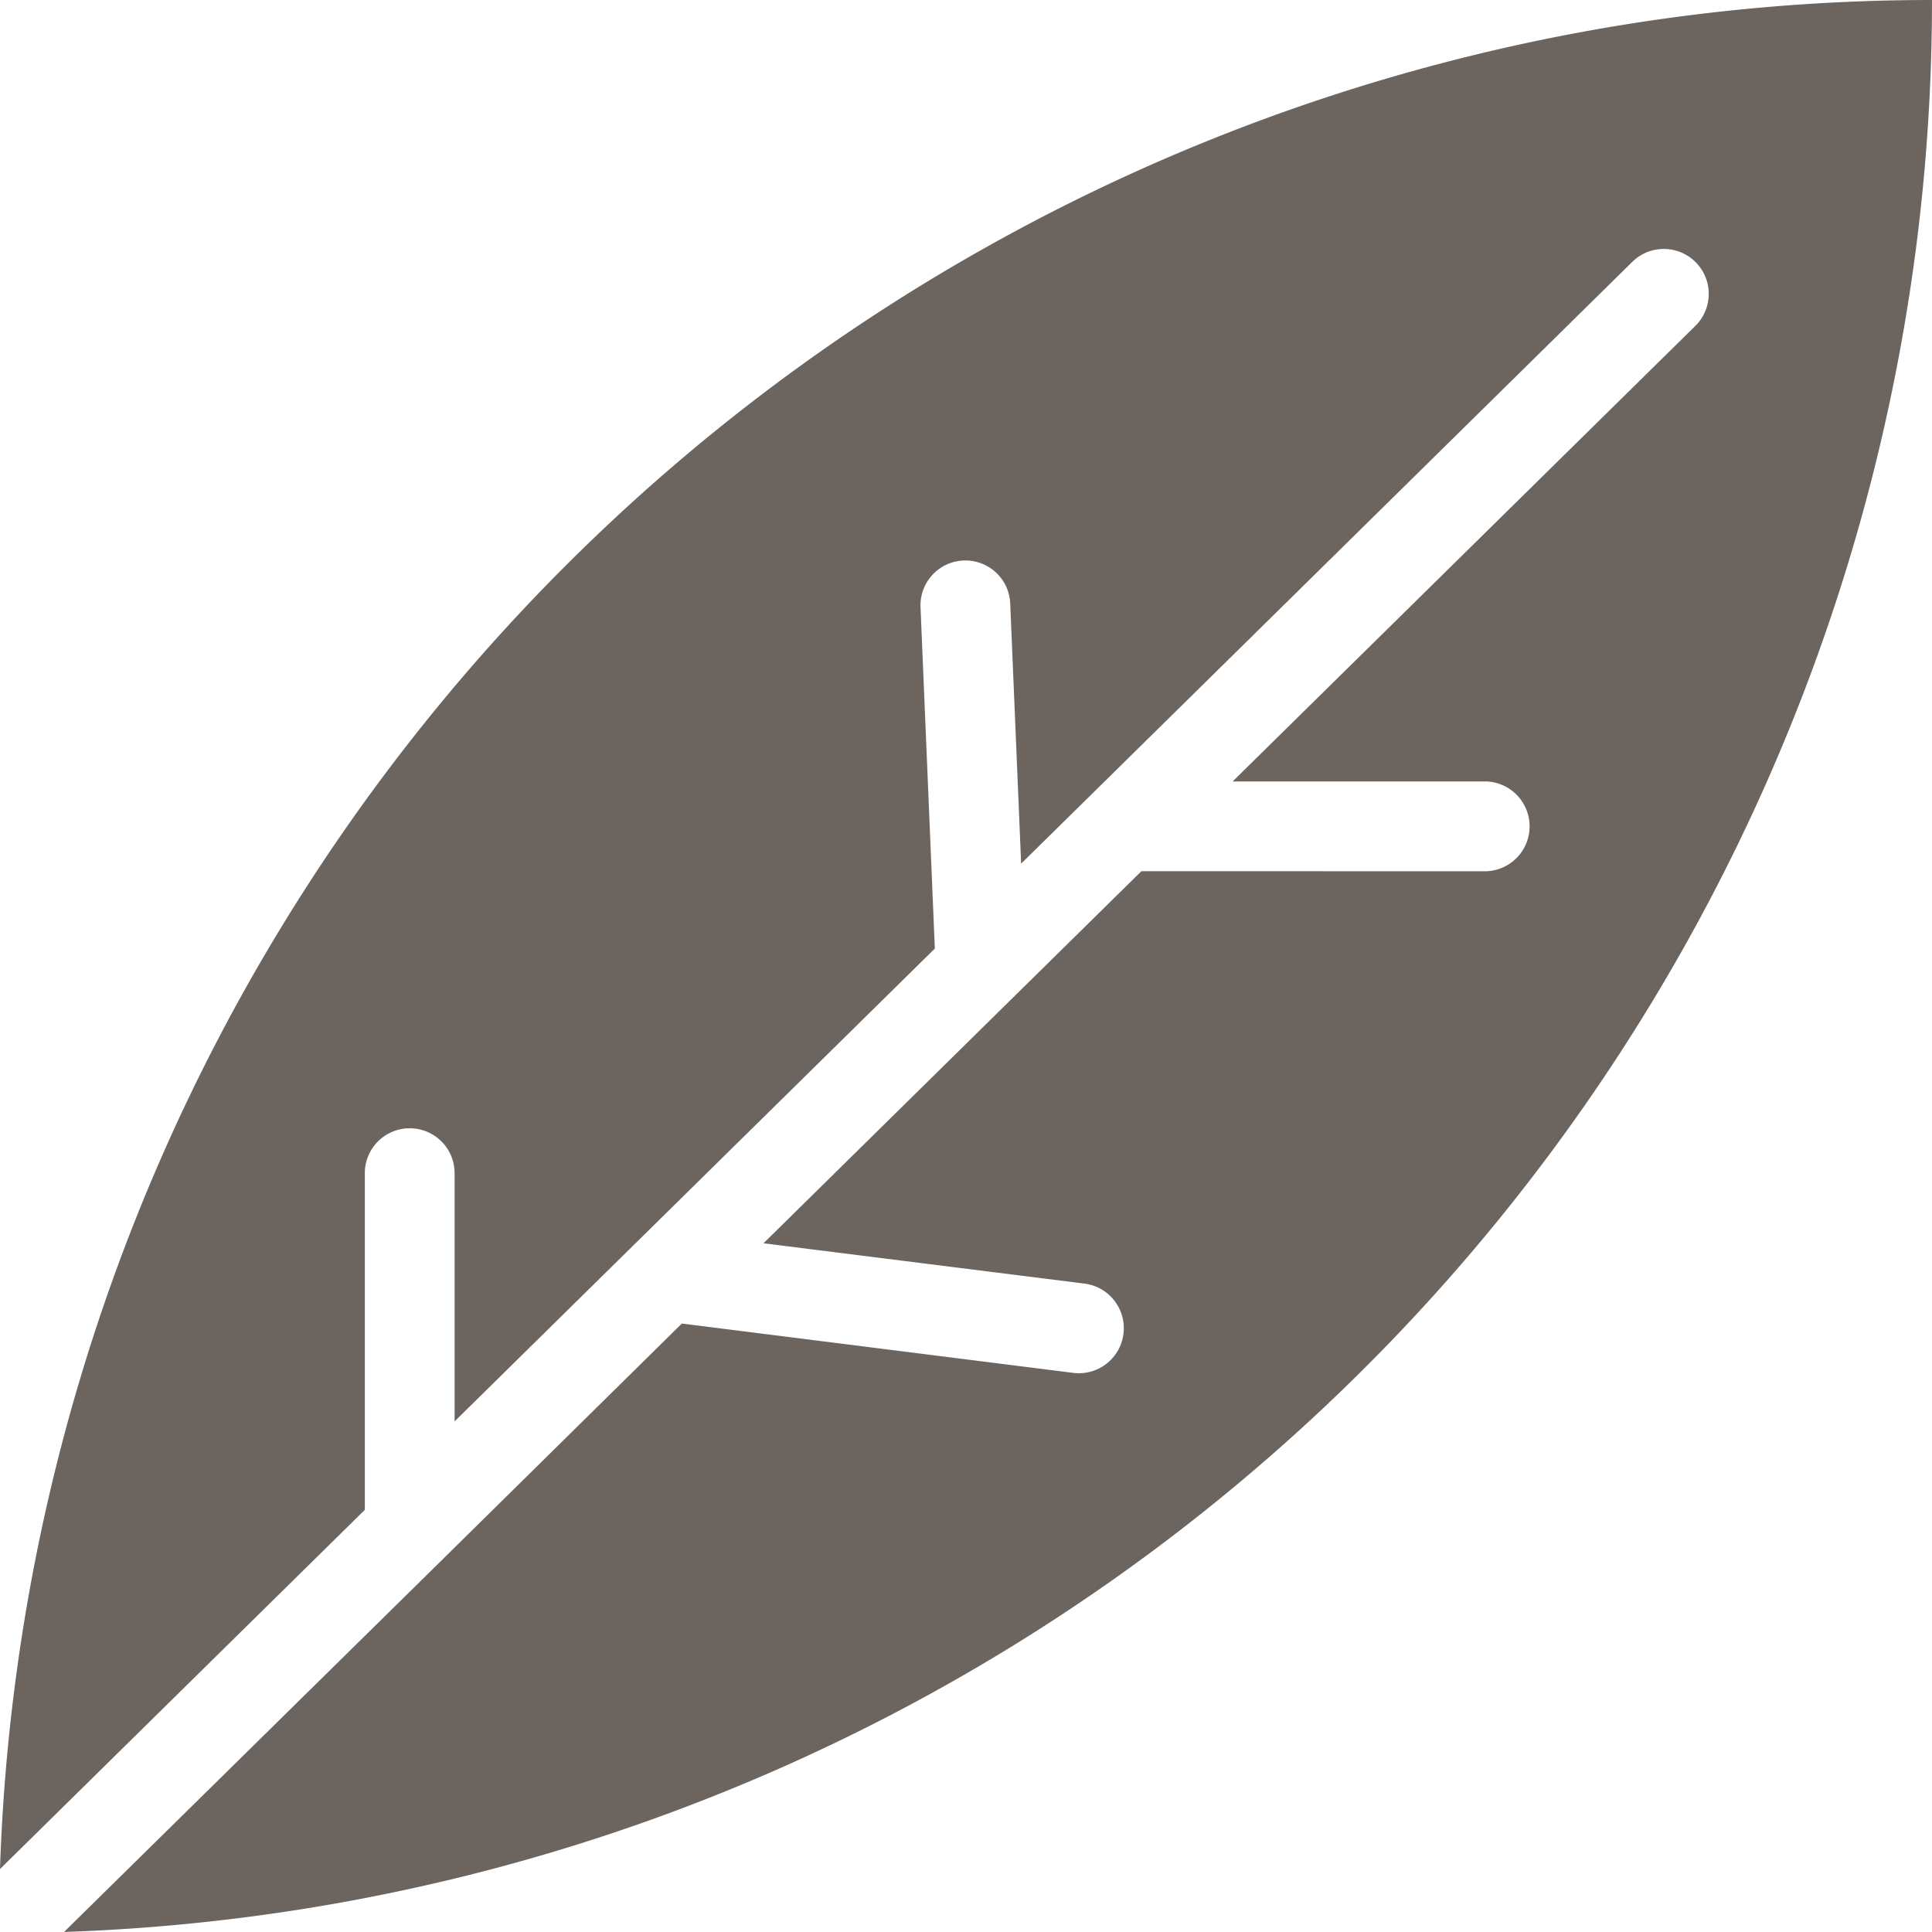 <svg xmlns="http://www.w3.org/2000/svg" xmlns:xlink="http://www.w3.org/1999/xlink" width="42.218" height="42.217" viewBox="0 0 42.218 42.217"><defs><clipPath id="a"><rect width="42.218" height="42.217" fill="#6b645f"/></clipPath></defs><g clip-path="url(#a)"><path d="M24.942,19.037l-8.258,8.131,7.013.881A.981.981,0,1,1,23.452,30L14.9,28.922,9.647,34.1h0L1.4,42.217A42.242,42.242,0,0,0,42.218,0,42.242,42.242,0,0,0,0,40.842l7.972-7.849V25.636a.981.981,0,1,1,1.962,0v5.424L20.428,20.728l-.312-7.442a.981.981,0,1,1,1.96-.082l.238,5.668,1.532-1.508h0L35.669,5.722a.981.981,0,1,1,1.377,1.4l-10.11,9.954h5.538a.982.982,0,0,1,0,1.963Z" fill="#6b645f"/></g></svg>